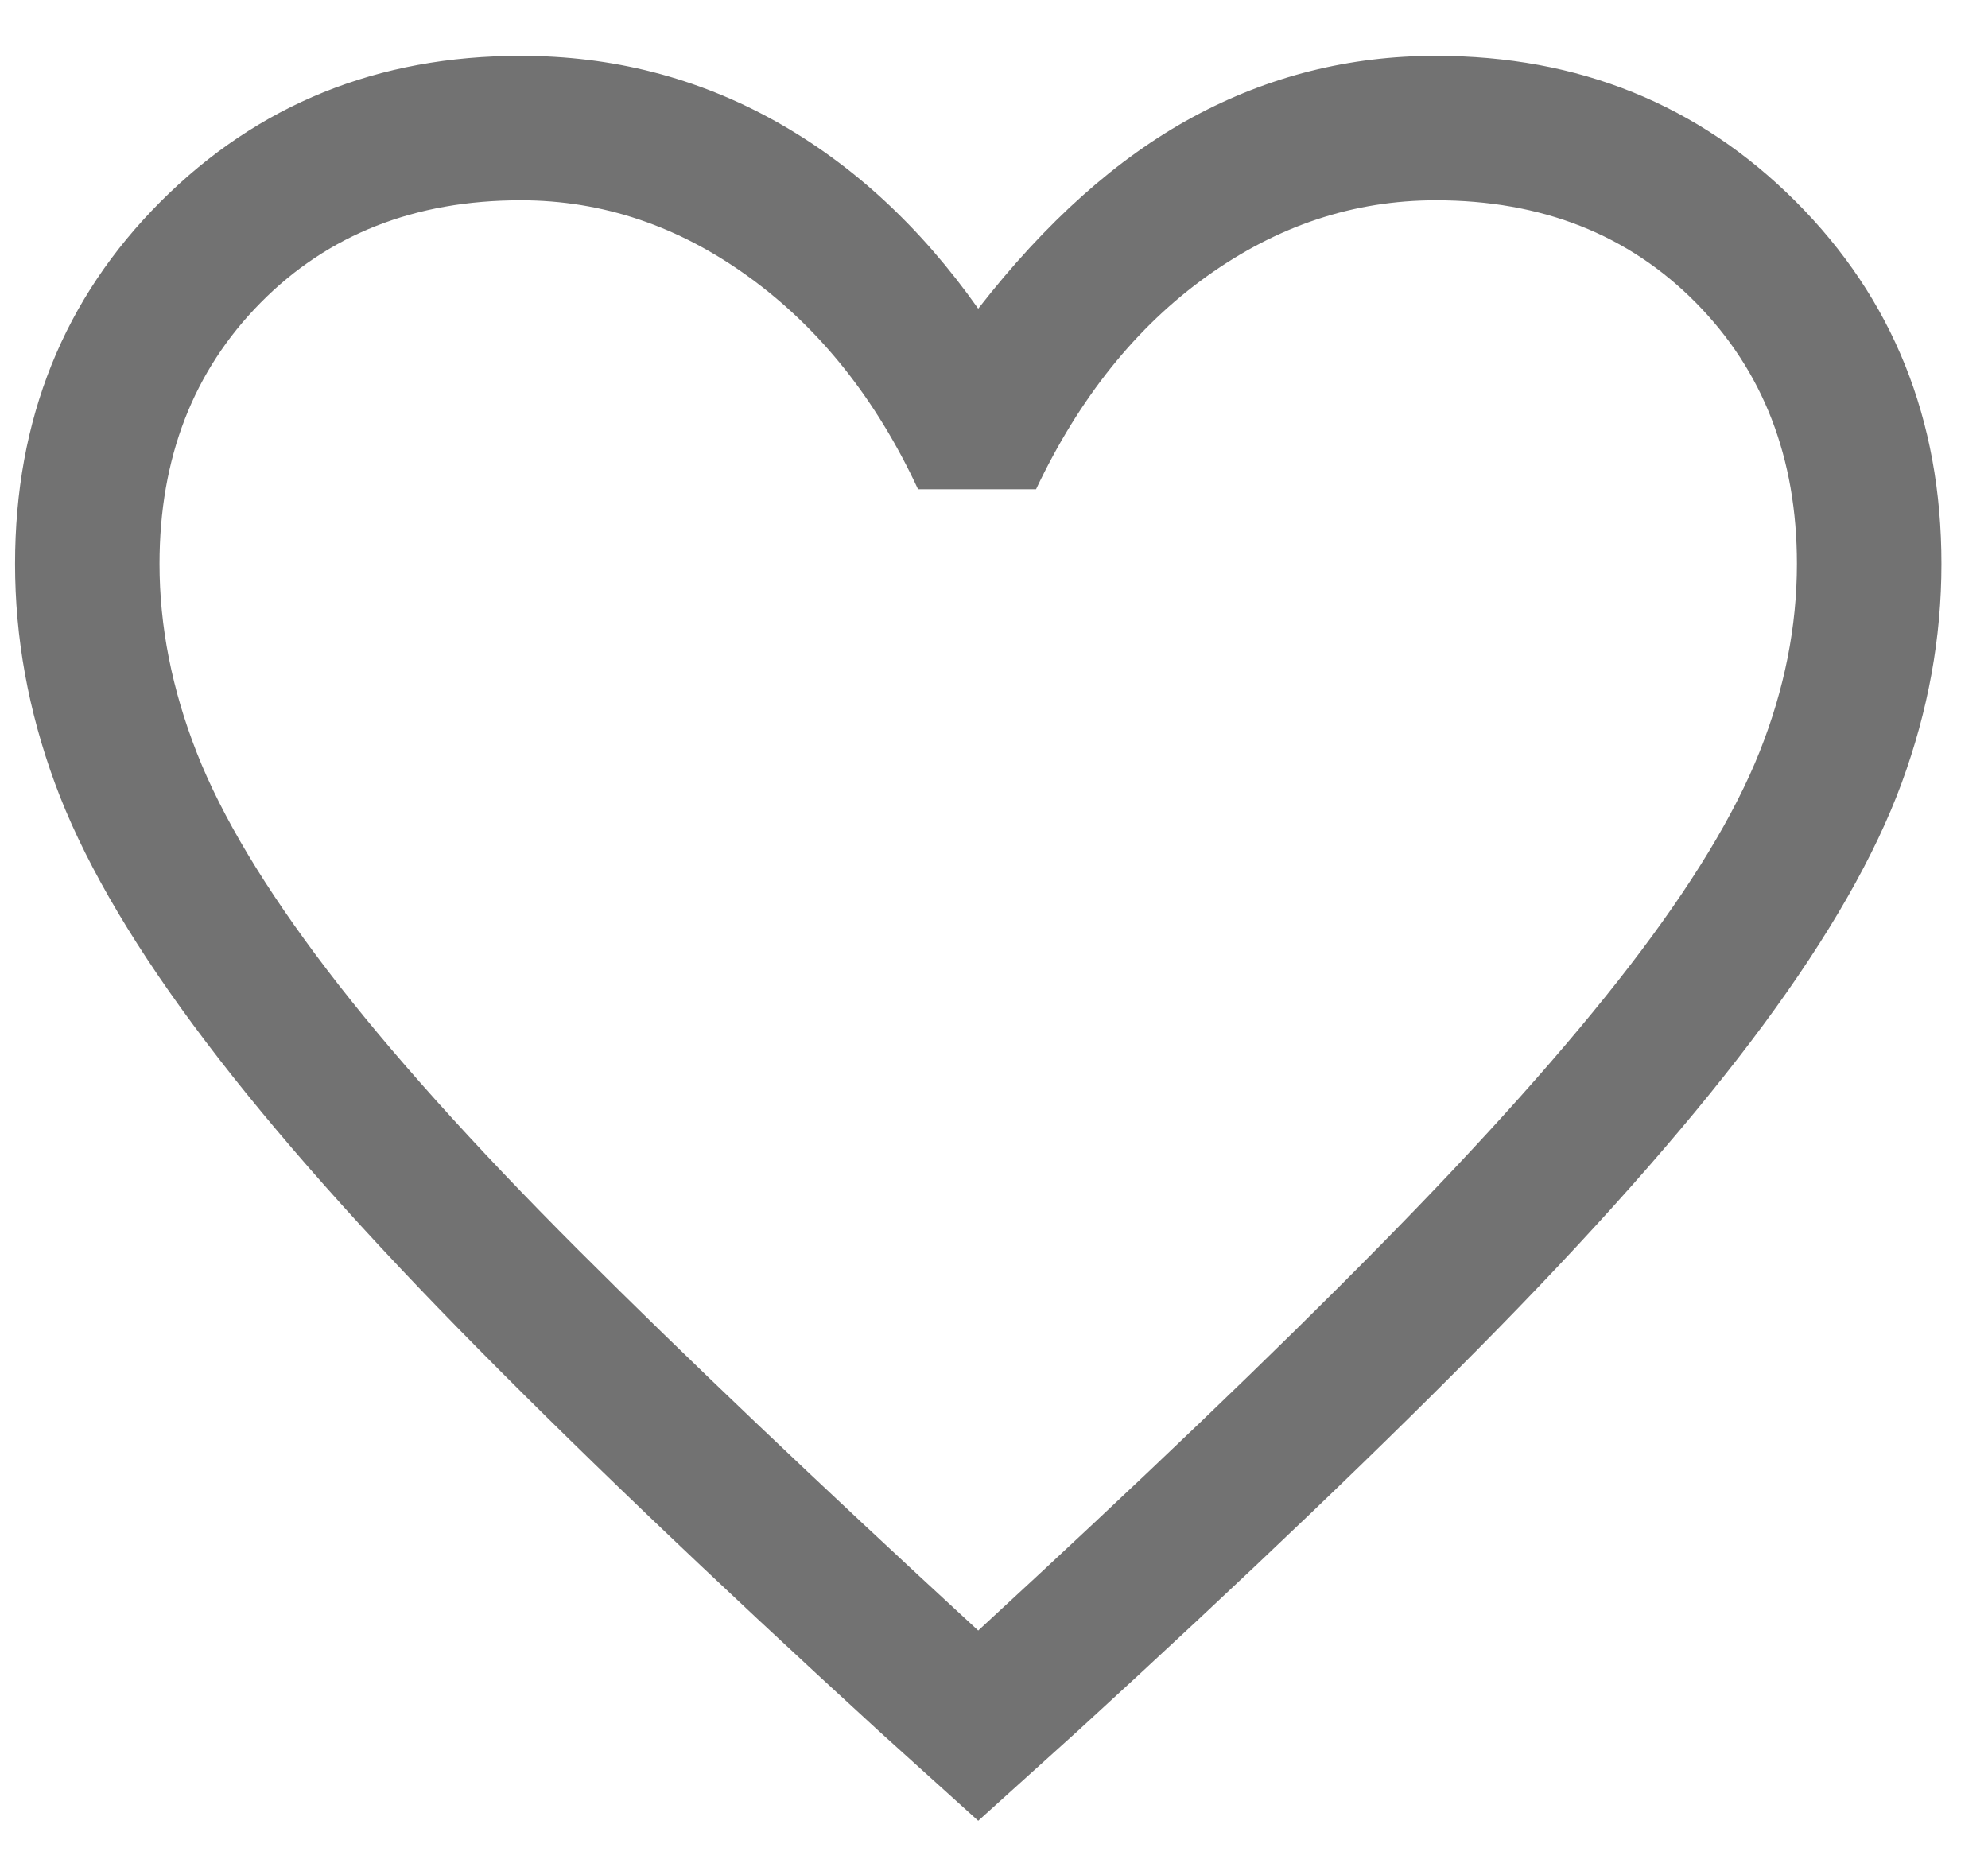 <svg width="33" height="31" viewBox="0 0 33 31" fill="none" xmlns="http://www.w3.org/2000/svg">
<path d="M16.238 30.226L14.6 28.747C11.775 26.162 9.443 23.93 7.605 22.052C5.766 20.173 4.3 18.494 3.208 17.015C2.115 15.537 1.349 14.197 0.91 12.998C0.47 11.799 0.25 10.587 0.25 9.361C0.25 6.963 1.056 4.958 2.668 3.345C4.28 1.733 6.272 0.927 8.644 0.927C10.163 0.927 11.568 1.287 12.861 2.006C14.153 2.726 15.279 3.765 16.238 5.124C17.358 3.685 18.543 2.626 19.796 1.946C21.048 1.267 22.394 0.927 23.833 0.927C26.204 0.927 28.196 1.733 29.808 3.345C31.421 4.958 32.227 6.963 32.227 9.361C32.227 10.587 32.007 11.799 31.567 12.998C31.127 14.197 30.361 15.537 29.269 17.015C28.176 18.494 26.711 20.173 24.872 22.052C23.033 23.93 20.702 26.162 17.877 28.747L16.238 30.226ZM16.238 27.068C18.93 24.59 21.148 22.465 22.893 20.693C24.639 18.921 26.024 17.369 27.05 16.036C28.076 14.704 28.796 13.518 29.209 12.479C29.622 11.44 29.828 10.4 29.828 9.361C29.828 7.602 29.269 6.157 28.15 5.024C27.03 3.892 25.591 3.325 23.833 3.325C22.474 3.325 21.208 3.745 20.035 4.585C18.863 5.424 17.917 6.603 17.198 8.122H15.239C14.546 6.63 13.614 5.457 12.441 4.605C11.269 3.752 10.003 3.325 8.644 3.325C6.885 3.325 5.446 3.892 4.327 5.024C3.208 6.157 2.648 7.602 2.648 9.361C2.648 10.4 2.855 11.446 3.268 12.499C3.681 13.551 4.4 14.75 5.426 16.096C6.452 17.442 7.844 18.994 9.603 20.753C11.362 22.511 13.574 24.616 16.238 27.068Z" fill="#727272"/>
</svg>
